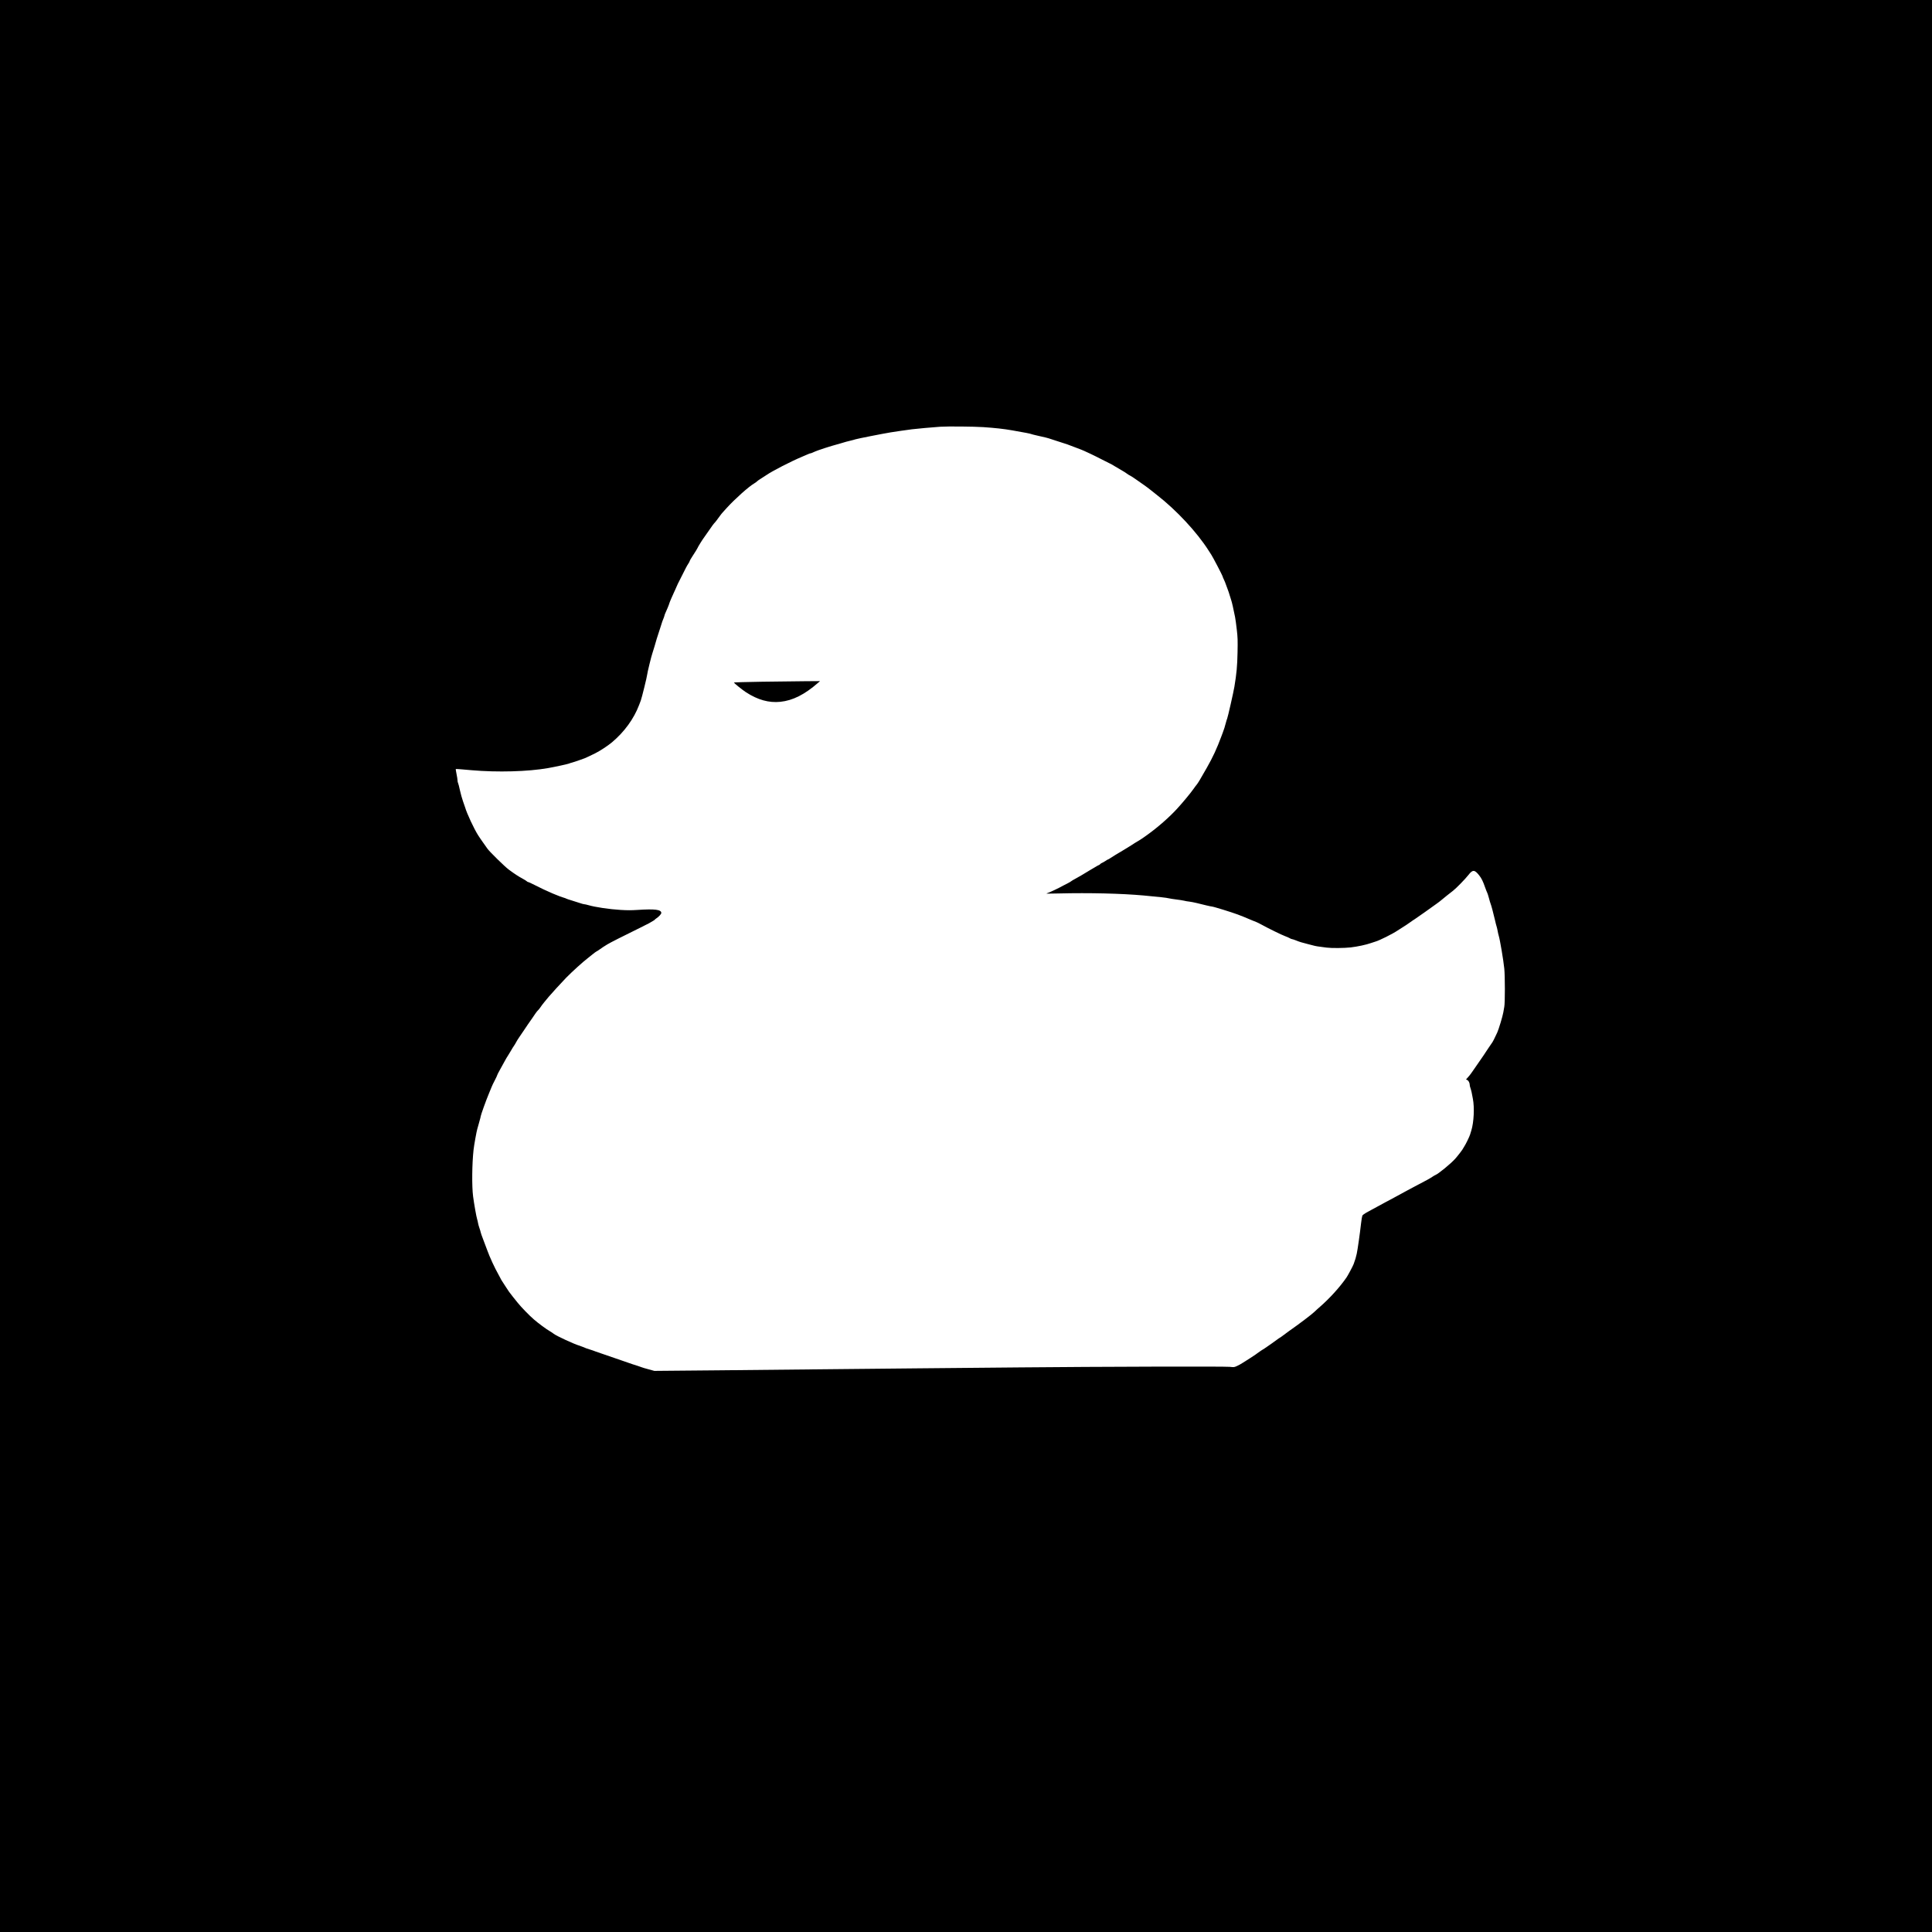 <?xml version="1.0" standalone="no"?>
<!DOCTYPE svg PUBLIC "-//W3C//DTD SVG 20010904//EN"
 "http://www.w3.org/TR/2001/REC-SVG-20010904/DTD/svg10.dtd">
<svg version="1.0" xmlns="http://www.w3.org/2000/svg"
 width="4096pt" height="4096pt" viewBox="0 0 4096 4096"
 preserveAspectRatio="xMidYMid meet">

<g transform="translate(0,4096) scale(0.1,-0.1)"
fill="#000000" stroke="none">
<path d="M0 20480 l0 -20480 20480 0 20480 0 0 20480 0 20480 -20480 0 -20480
0 0 -20480z m20841 11425 c263 -18 435 -37 619 -69 276 -48 387 -70 402 -78
10 -5 68 -19 130 -33 147 -32 235 -54 278 -70 19 -7 62 -21 95 -31 33 -9 98
-31 145 -47 47 -16 101 -34 120 -39 19 -6 82 -30 140 -53 58 -23 123 -48 145
-55 46 -15 302 -136 455 -216 58 -30 129 -66 159 -80 30 -14 77 -40 105 -59
28 -18 89 -54 136 -80 47 -26 101 -61 122 -77 20 -15 51 -35 70 -43 18 -9 74
-44 123 -80 50 -35 126 -89 170 -119 44 -31 105 -76 135 -101 30 -24 91 -73
135 -107 414 -321 852 -792 1097 -1178 23 -36 50 -78 60 -93 29 -42 238 -443
238 -456 0 -7 10 -31 21 -54 12 -23 25 -53 30 -67 9 -27 26 -73 59 -160 12
-30 30 -84 40 -120 10 -36 25 -83 33 -105 14 -38 49 -192 82 -360 8 -44 25
-163 36 -265 19 -162 21 -221 16 -480 -6 -296 -20 -445 -67 -730 -18 -112
-141 -652 -153 -675 -6 -11 -18 -51 -28 -90 -18 -71 -39 -140 -65 -207 -8 -21
-20 -55 -28 -75 -97 -262 -182 -445 -309 -668 -137 -242 -190 -329 -212 -355
-12 -14 -44 -56 -71 -95 -60 -86 -225 -286 -348 -420 -160 -176 -410 -395
-626 -550 -19 -14 -60 -43 -90 -64 -30 -22 -84 -56 -120 -77 -36 -20 -90 -54
-120 -75 -30 -20 -104 -66 -165 -102 -148 -87 -241 -144 -292 -178 -23 -16
-45 -29 -50 -29 -5 0 -31 -15 -58 -34 -28 -18 -60 -36 -71 -40 -12 -3 -29 -15
-39 -26 -10 -11 -22 -20 -28 -20 -5 0 -48 -24 -95 -53 -48 -29 -94 -57 -102
-60 -8 -4 -27 -15 -41 -25 -49 -32 -229 -137 -278 -162 -27 -14 -58 -32 -68
-41 -10 -9 -47 -31 -83 -49 -36 -17 -76 -38 -90 -46 -85 -49 -293 -147 -335
-159 -45 -13 -19 -14 245 -7 647 16 1334 -1 1795 -43 356 -33 482 -47 535 -60
30 -7 102 -18 160 -25 58 -7 130 -18 160 -25 30 -8 82 -17 115 -20 33 -4 103
-17 155 -30 52 -13 143 -35 201 -49 59 -14 115 -26 125 -26 28 0 422 -122 544
-168 103 -39 148 -57 300 -122 41 -17 88 -36 104 -42 16 -6 63 -30 105 -53
138 -76 425 -217 495 -242 38 -14 83 -33 100 -44 17 -10 38 -19 47 -19 9 0 48
-13 88 -29 67 -28 126 -46 251 -77 30 -7 79 -20 109 -28 51 -15 106 -24 286
-46 106 -14 375 -11 510 4 145 17 332 57 429 92 39 14 85 29 101 33 79 22 368
166 466 234 26 18 77 50 113 72 37 22 101 65 144 96 42 31 89 62 103 70 14 8
107 73 207 144 100 72 212 152 249 178 38 26 86 63 108 82 46 40 192 156 250
200 60 45 263 252 325 333 92 119 132 118 231 -8 48 -60 80 -125 123 -250 20
-57 41 -108 45 -114 5 -6 21 -56 36 -111 14 -55 31 -111 37 -125 14 -31 62
-213 93 -348 12 -57 28 -115 33 -130 6 -15 15 -56 22 -92 6 -36 17 -85 25
-110 26 -85 98 -510 117 -695 16 -153 17 -726 0 -810 -6 -33 -16 -87 -21 -120
-14 -83 -97 -357 -128 -425 -59 -128 -97 -203 -117 -227 -12 -15 -39 -55 -61
-89 -22 -34 -53 -81 -70 -105 -16 -24 -34 -52 -40 -61 -12 -19 -99 -146 -185
-268 -33 -47 -70 -101 -84 -120 -13 -19 -42 -55 -65 -80 l-40 -45 28 -14 c28
-13 51 -62 51 -108 0 -11 7 -40 16 -64 8 -24 19 -64 24 -89 4 -25 16 -85 26
-135 36 -185 21 -497 -32 -670 -9 -27 -20 -66 -26 -85 -14 -48 -92 -208 -123
-254 -14 -20 -25 -39 -25 -41 0 -12 -112 -159 -170 -223 -94 -105 -356 -319
-418 -343 -13 -5 -42 -22 -65 -38 -51 -35 -109 -67 -417 -228 -47 -24 -103
-54 -125 -67 -36 -20 -79 -43 -276 -150 -31 -17 -105 -57 -165 -88 -114 -60
-227 -122 -304 -165 -25 -14 -76 -43 -115 -63 -38 -21 -75 -49 -82 -62 -6 -12
-19 -88 -28 -168 -23 -206 -72 -552 -91 -640 -15 -70 -34 -135 -66 -220 -16
-43 -119 -236 -150 -282 -139 -202 -355 -441 -558 -618 -47 -40 -101 -90 -120
-109 -48 -49 -338 -269 -541 -410 -35 -25 -92 -66 -126 -93 -34 -26 -65 -48
-68 -48 -3 0 -34 -21 -70 -48 -35 -26 -78 -57 -97 -70 -18 -12 -61 -43 -96
-67 -34 -25 -64 -45 -66 -45 -6 0 -129 -83 -147 -98 -8 -7 -26 -21 -41 -30
-14 -9 -65 -43 -112 -74 -48 -32 -88 -58 -91 -58 -2 0 -31 -18 -65 -41 -34
-23 -90 -54 -124 -69 -59 -27 -63 -28 -156 -18 -105 11 -2761 4 -4445 -12
-555 -5 -1536 -14 -2180 -20 -643 -6 -1559 -15 -2035 -20 -476 -5 -1466 -15
-2201 -22 l-1336 -12 -124 34 c-68 18 -131 37 -139 41 -8 4 -51 19 -95 33 -44
13 -93 29 -110 35 -16 6 -124 43 -240 83 -115 39 -246 84 -290 100 -44 16
-107 37 -140 48 -33 10 -85 28 -115 40 -30 12 -75 28 -100 35 -67 20 -110 35
-160 58 -25 11 -58 23 -75 28 -101 27 -488 206 -545 251 -15 13 -51 37 -79 53
-83 48 -241 165 -342 252 -94 80 -275 267 -343 353 -20 25 -64 80 -99 123 -84
107 -86 109 -152 212 -32 50 -69 106 -81 125 -13 19 -28 46 -34 60 -6 14 -24
48 -40 75 -80 140 -190 378 -240 519 -10 28 -46 122 -79 210 -34 87 -61 165
-61 174 0 8 -11 44 -24 81 -13 36 -27 86 -31 111 -3 25 -13 63 -20 85 -15 42
-65 328 -85 480 -28 214 -23 695 10 990 10 95 65 397 79 440 5 17 17 59 27 95
9 36 23 85 30 109 8 25 14 52 14 60 0 23 120 357 175 486 25 61 52 126 60 146
7 20 36 80 64 133 28 54 51 102 51 109 0 7 28 62 62 122 33 61 79 144 102 185
23 42 49 87 59 100 10 14 40 63 67 110 26 47 57 96 68 110 10 14 29 45 42 70
13 25 41 71 64 104 23 32 70 103 106 156 62 93 93 139 175 255 19 28 50 73 68
100 19 28 44 59 57 70 12 11 34 38 48 60 14 22 50 71 81 108 31 38 73 89 95
115 45 55 277 308 368 402 119 122 361 342 458 415 36 27 85 66 110 88 25 21
59 46 75 55 17 8 49 29 72 46 22 17 56 40 74 51 18 11 55 34 83 52 50 32 362
190 641 326 77 38 147 72 155 78 8 5 26 14 40 20 14 5 43 21 65 34 22 13 54
32 70 41 17 9 35 22 40 29 6 7 20 19 33 27 51 34 102 90 102 112 0 72 -133 89
-501 65 -134 -9 -221 -9 -365 0 -235 14 -537 59 -679 101 -38 11 -79 20 -91
20 -12 0 -55 12 -95 26 -41 14 -118 38 -173 55 -54 16 -104 33 -110 37 -6 5
-31 14 -56 21 -39 10 -96 32 -225 85 -16 7 -57 25 -90 40 -33 15 -85 38 -115
52 -30 14 -112 54 -181 89 -70 36 -133 65 -142 65 -8 0 -20 7 -27 15 -6 8 -50
35 -96 60 -88 47 -163 97 -288 189 -84 62 -406 378 -452 443 -16 23 -57 81
-92 130 -35 48 -82 118 -105 154 -87 136 -241 467 -277 594 -5 17 -25 75 -45
130 -20 55 -48 159 -64 230 -15 72 -33 140 -39 152 -7 12 -12 37 -12 56 0 19
-9 80 -21 136 -11 57 -19 105 -17 107 3 2 55 -1 116 -6 62 -6 160 -14 220 -19
547 -48 1196 -30 1622 45 147 26 414 84 440 95 14 7 48 17 75 24 28 8 93 29
145 48 52 19 104 38 115 41 19 7 110 50 223 105 98 48 270 161 357 234 263
222 463 497 575 792 12 33 29 76 36 95 20 52 134 515 134 545 0 30 95 418 111
455 6 14 26 79 45 145 18 66 40 140 48 165 22 66 54 167 76 235 36 116 51 160
65 190 8 17 17 44 21 60 4 17 12 41 19 55 21 40 85 198 85 208 0 9 70 174 94
222 7 14 20 42 29 63 9 20 24 54 33 75 16 38 33 73 51 107 6 11 30 58 53 105
86 174 114 226 141 267 16 23 29 47 29 54 0 7 23 49 52 93 28 45 66 105 85
133 18 29 33 55 33 58 0 10 99 170 130 211 16 21 70 98 120 171 49 72 94 134
100 138 11 7 73 86 126 162 17 24 43 56 57 71 14 15 54 59 88 97 166 183 467
453 580 517 25 15 52 34 59 43 7 9 43 34 79 56 36 22 89 56 116 75 125 87 528
294 760 391 33 14 84 36 113 49 29 13 59 24 68 24 8 0 33 9 54 20 37 19 180
71 245 90 17 4 44 13 60 19 29 10 136 42 280 82 39 11 90 26 115 34 25 7 70
19 100 25 30 7 73 18 95 26 39 13 573 119 750 148 93 15 311 47 450 65 71 10
471 46 600 54 157 10 706 5 906 -8z"/>
<path d="M16168 26507 c-335 -5 -608 -13 -608 -17 0 -13 172 -151 255 -206
250 -162 485 -228 728 -203 265 27 518 155 802 404 l40 35 -305 -2 c-168 -1
-578 -6 -912 -11z"/>
</g>
</svg>
